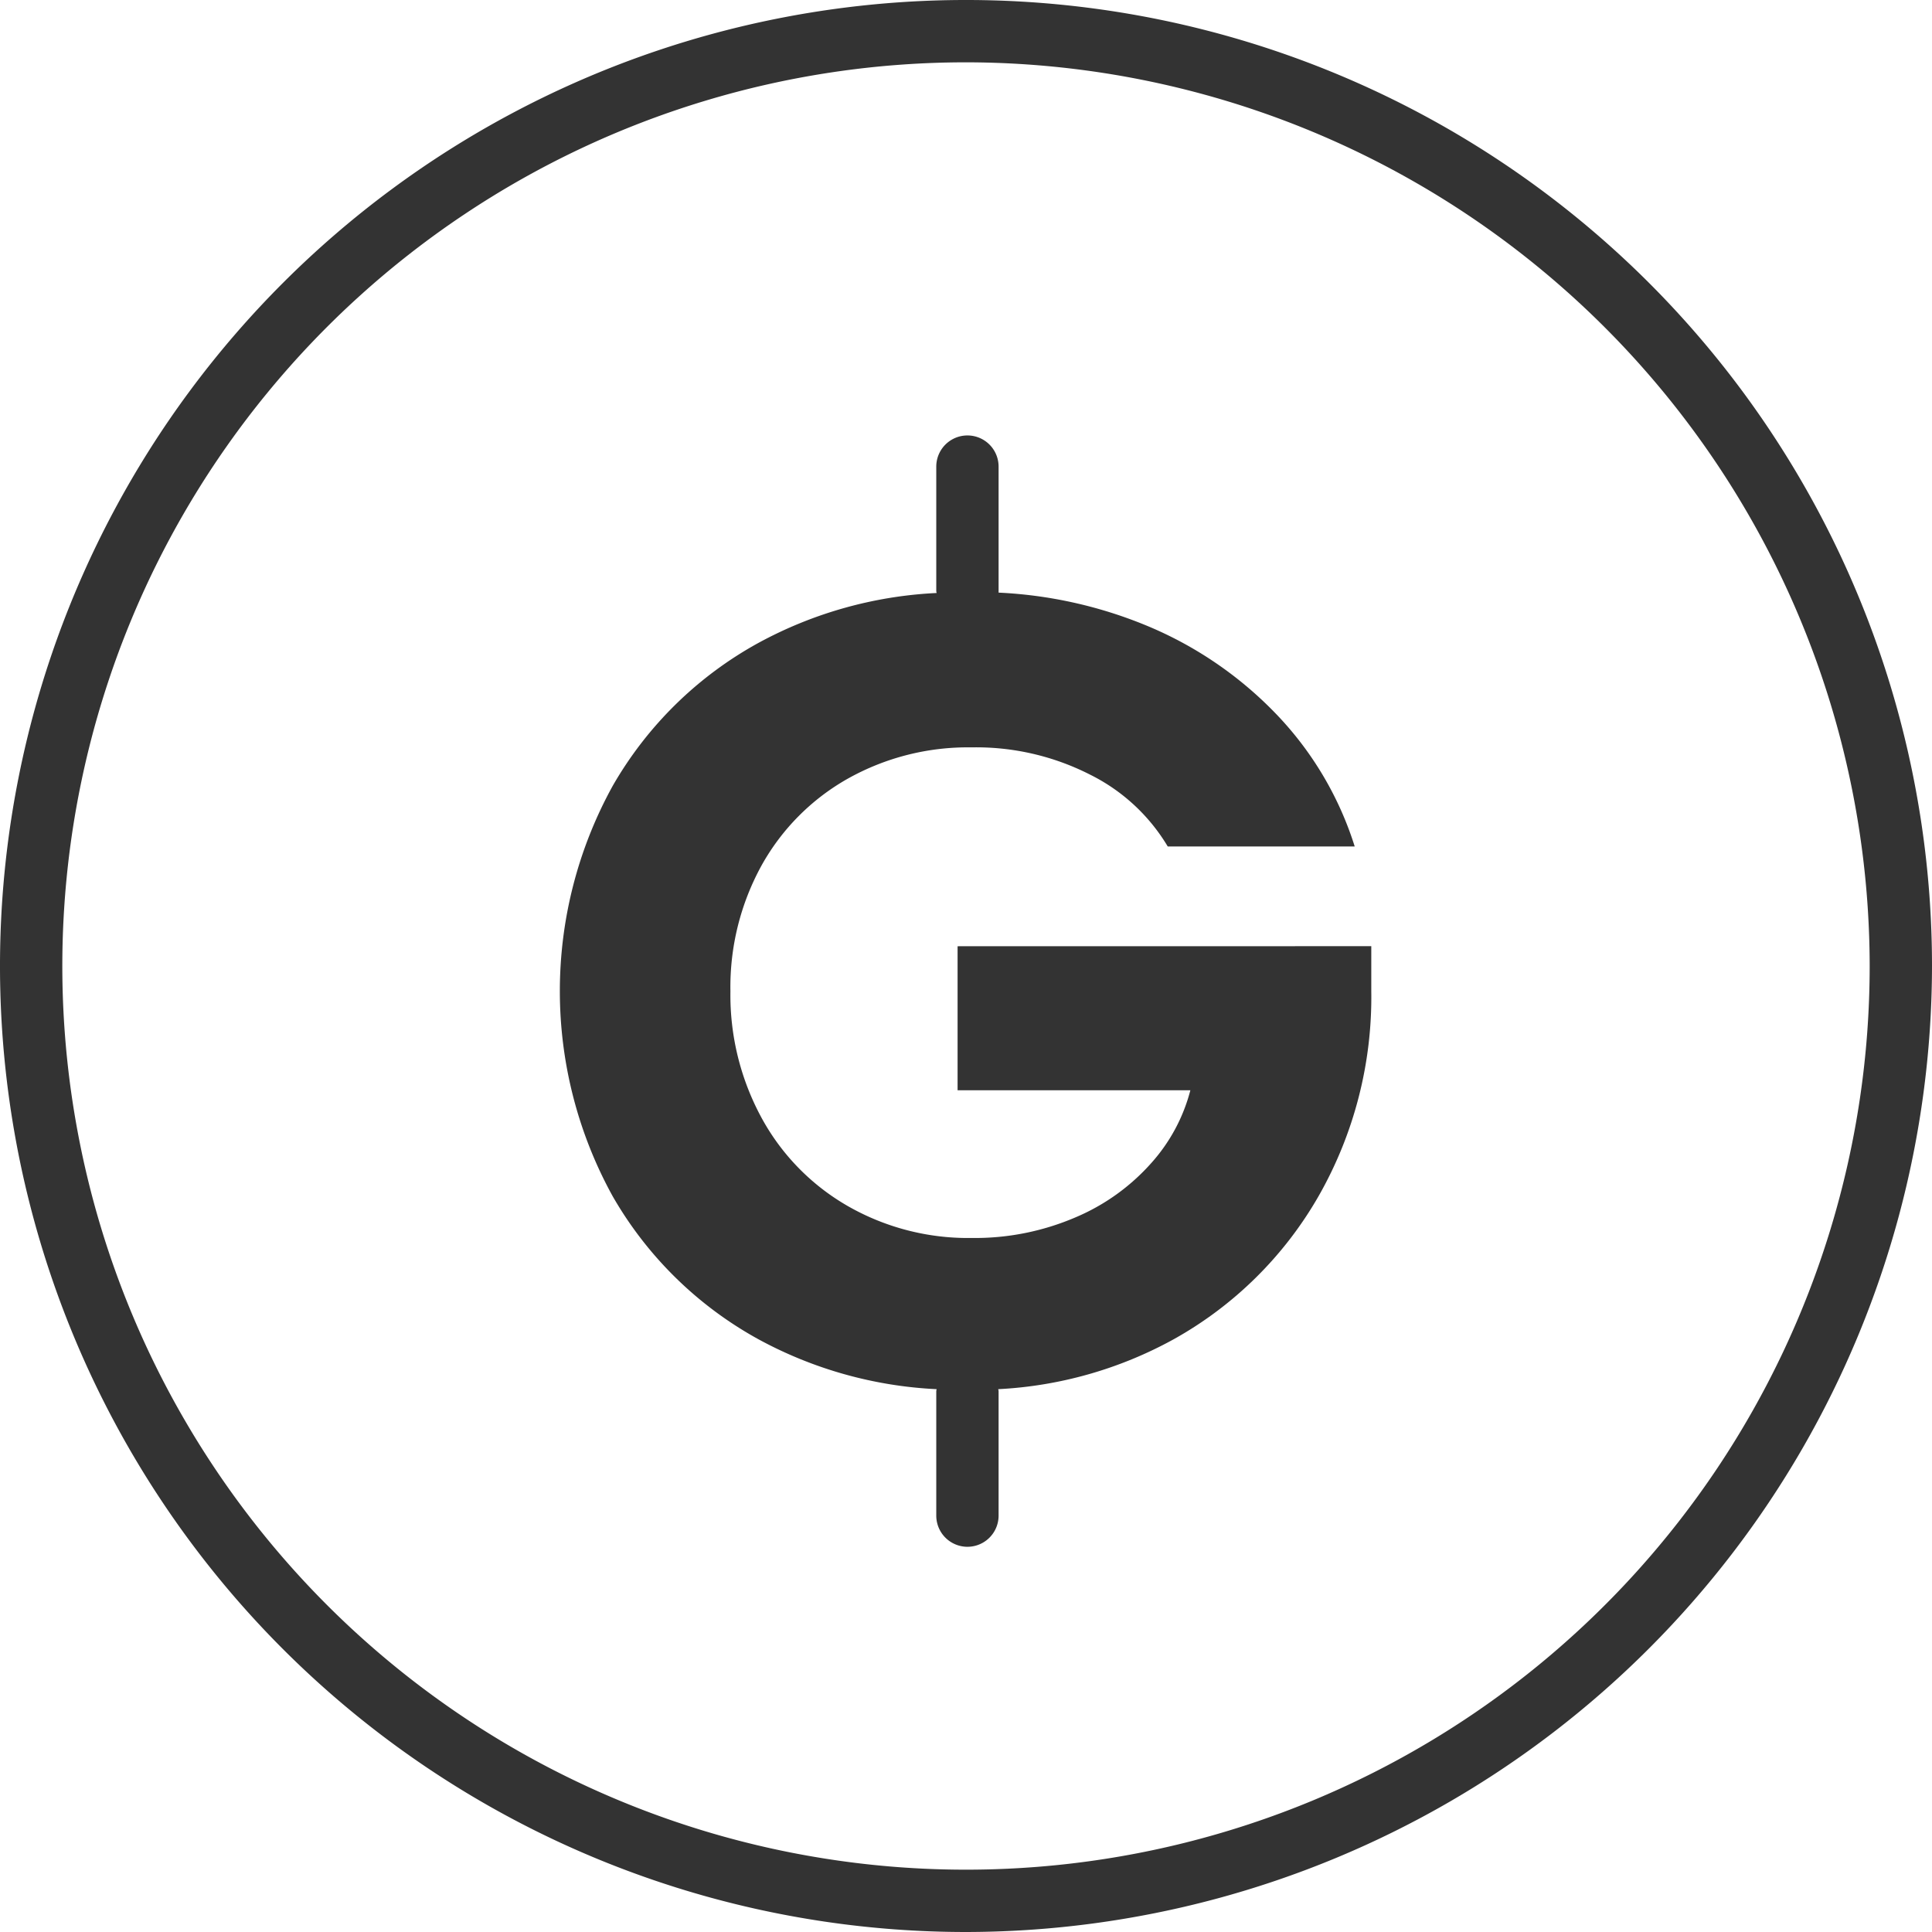 <svg xmlns="http://www.w3.org/2000/svg" width="31" height="31" viewBox="0 0 31 31">
  <g id="그룹_14" data-name="그룹 14" transform="translate(-467.693 -272.646)">
    <g id="그룹_10" data-name="그룹 10">
      <path id="패스_9" data-name="패스 9" d="M483.193,303.646a15.5,15.5,0,1,1,15.5-15.5A15.518,15.518,0,0,1,483.193,303.646Zm0-30a14.5,14.5,0,1,0,14.5,14.5A14.516,14.516,0,0,0,483.193,273.646Z" fill="#333"/>
    </g>
    <path id="패스_10" data-name="패스 10" d="M483.058,287.829v2.311h3.735a2.8,2.8,0,0,1-.622,1.162,3.387,3.387,0,0,1-1.223.878,4.09,4.09,0,0,1-1.665.33A3.884,3.884,0,0,1,481.3,292a3.634,3.634,0,0,1-1.387-1.417,4.127,4.127,0,0,1-.5-2.033,4.045,4.045,0,0,1,.5-2.018,3.615,3.615,0,0,1,1.387-1.394,3.939,3.939,0,0,1,1.98-.5,4.027,4.027,0,0,1,1.913.442,3.01,3.01,0,0,1,1.237,1.148h3a5.4,5.4,0,0,0-1.222-2.085,6.135,6.135,0,0,0-2.145-1.47,7.079,7.079,0,0,0-2.347-.518c0-.008,0-.014,0-.022v-2a.5.5,0,0,0-1,0v2a.229.229,0,0,0,.006.028,6.64,6.64,0,0,0-2.858.8,6.058,6.058,0,0,0-2.34,2.295,6.816,6.816,0,0,0,0,6.585,6.065,6.065,0,0,0,2.34,2.295,6.64,6.64,0,0,0,2.858.8.3.3,0,0,0-.006.029v2a.5.5,0,0,0,1,0v-2c0-.01-.005-.019-.006-.029a6.513,6.513,0,0,0,2.814-.8,6.1,6.1,0,0,0,2.325-2.295,6.445,6.445,0,0,0,.847-3.293v-.72Z" fill="#333"/>
  </g>
</svg>
